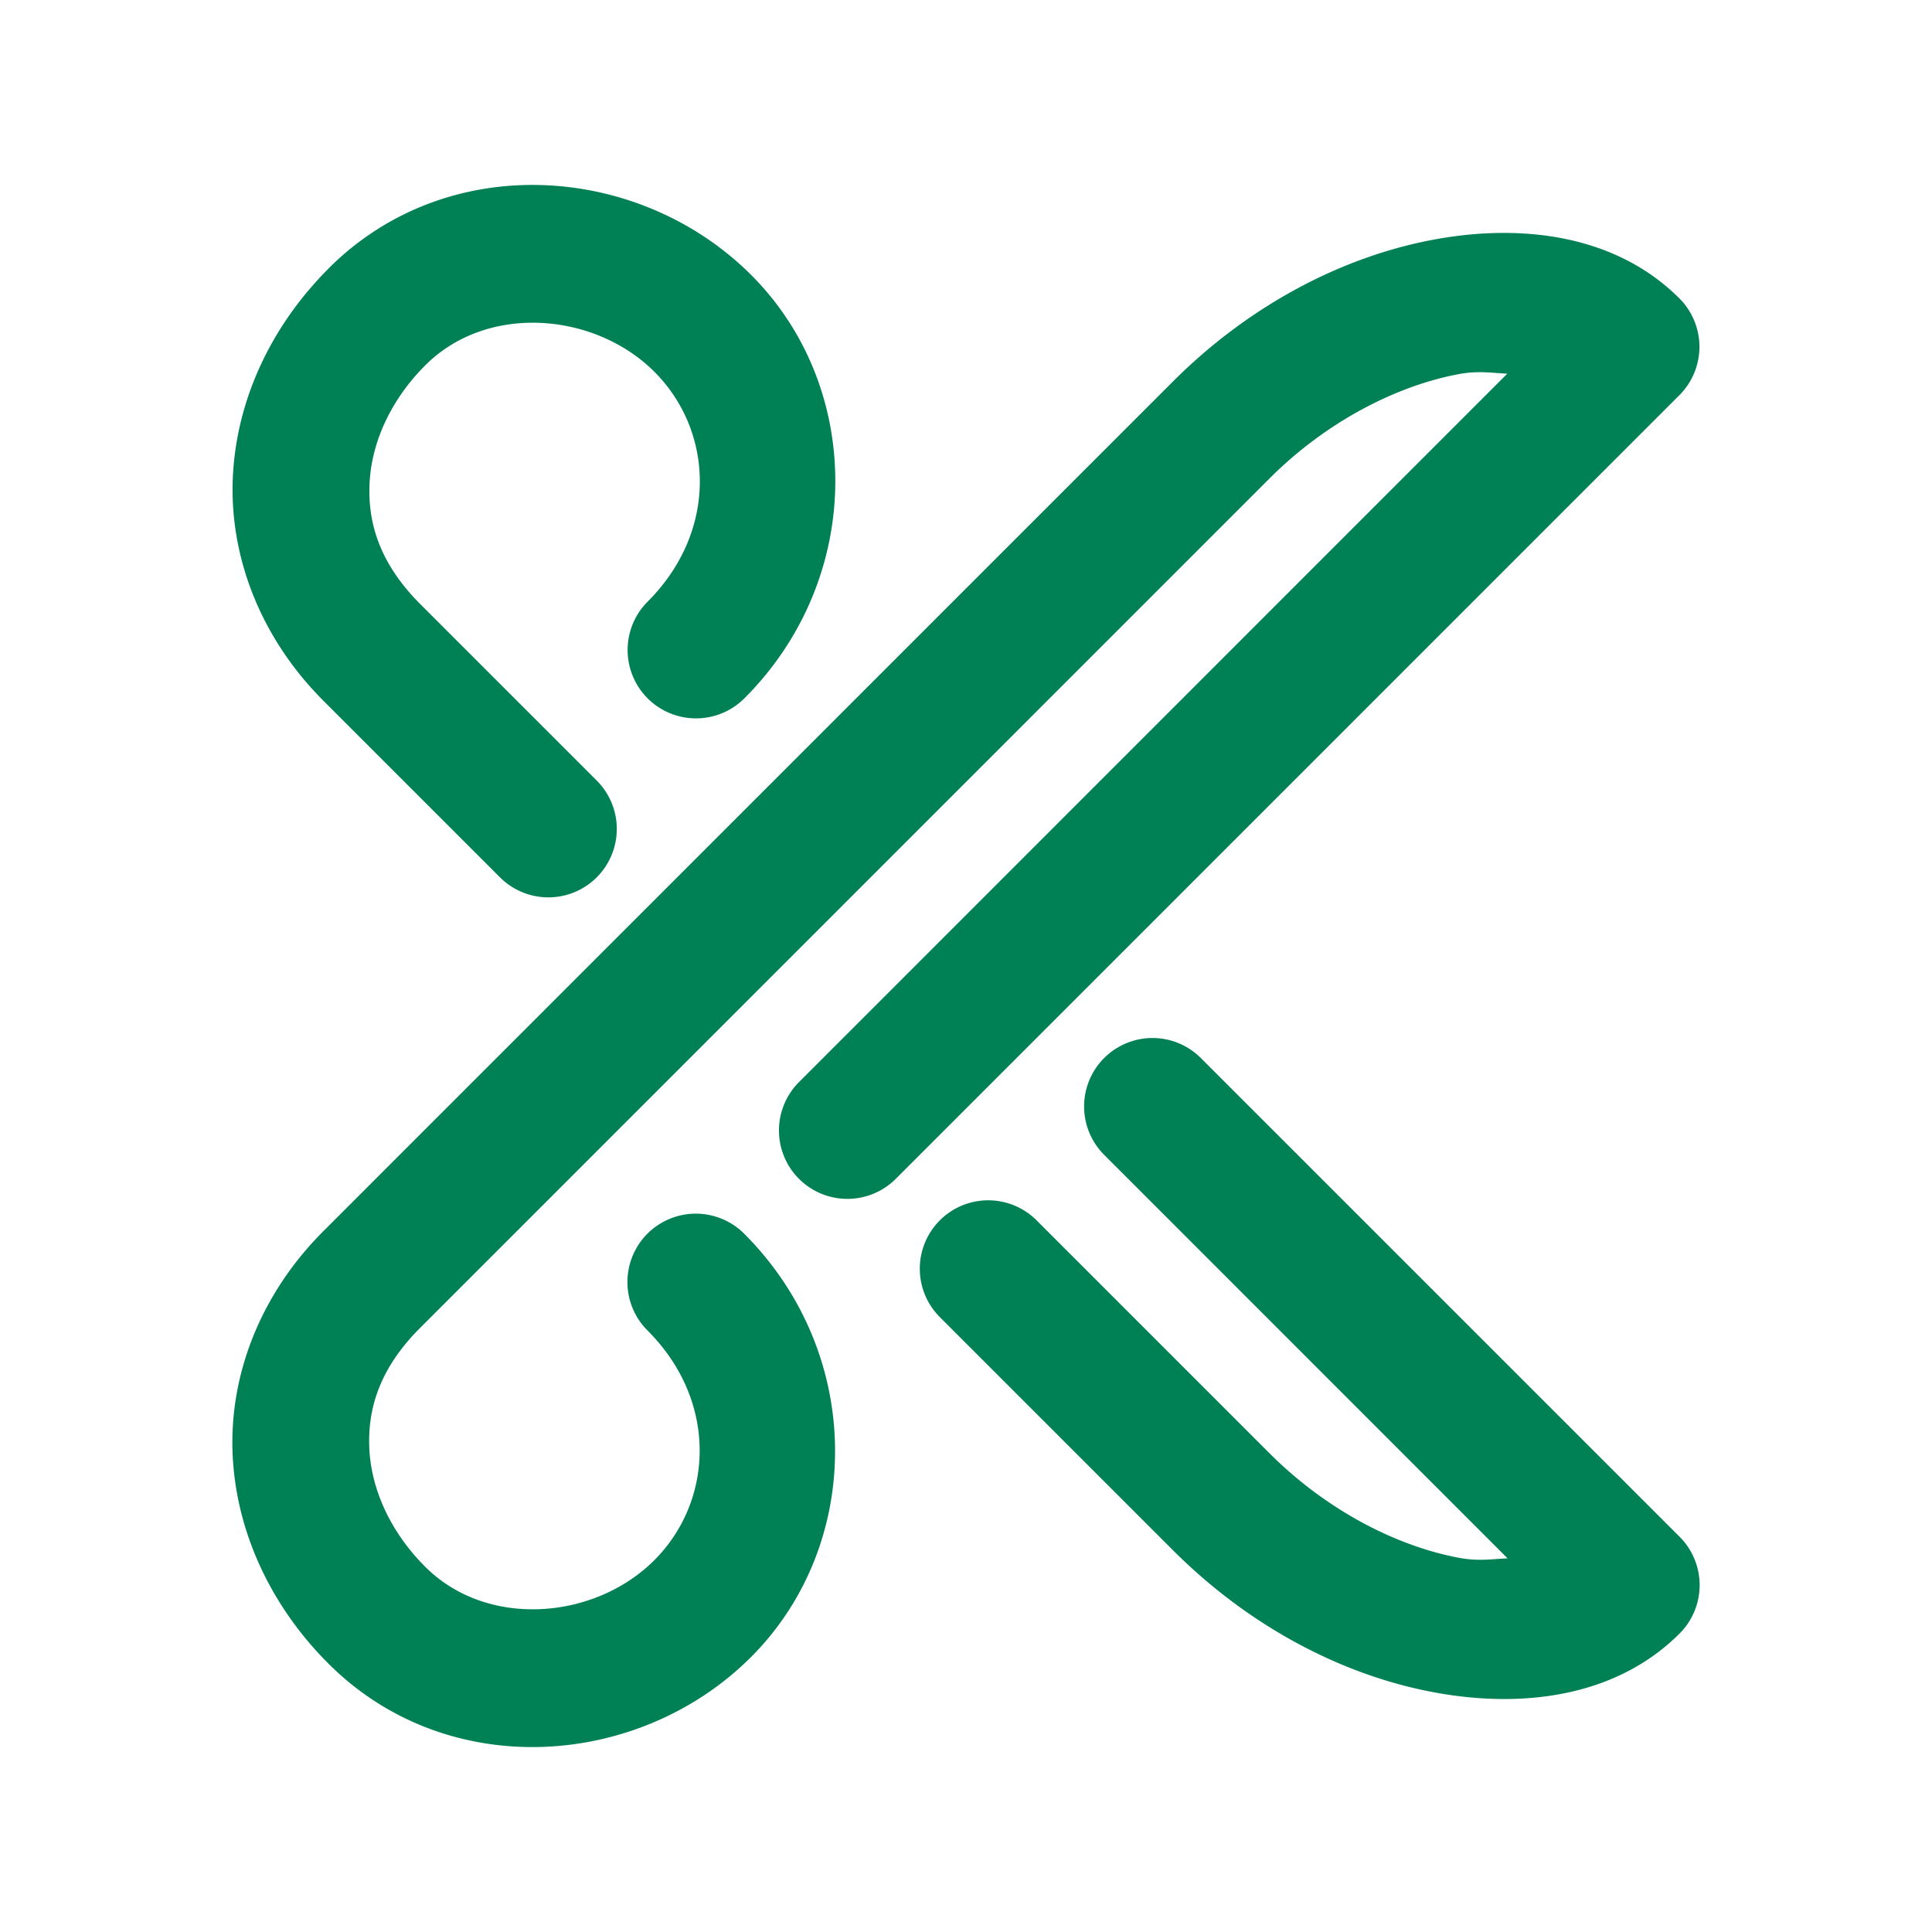 <svg xmlns="http://www.w3.org/2000/svg" width="48" height="48">
	<path d="M 13.487,4.599 C 11.579,4.534 9.646,5.186 8.163,6.67 a 1.7,1.7 0 0 0 0,0.002 c -1.396,1.396 -2.282,3.217 -2.377,5.166 -0.095,1.949 0.66,3.996 2.281,5.604 l 4.355,4.355 a 1.7,1.7 0 0 0 2.404,0 1.7,1.7 0 0 0 0,-2.404 l -4.361,-4.361 a 1.7,1.7 0 0 0 -0.004,-0.004 c -1.008,-0.999 -1.329,-2.007 -1.279,-3.023 0.049,-1.016 0.526,-2.071 1.385,-2.93 1.543,-1.543 4.211,-1.318 5.693,0.164 1.466,1.466 1.596,3.943 -0.17,5.709 a 1.7,1.7 0 0 0 0,2.402 1.7,1.7 0 0 0 2.404,0 C 21.5,14.345 21.454,9.623 18.665,6.834 17.279,5.447 15.395,4.664 13.487,4.599 Z m 23.834,1.188 C 36.768,5.789 36.204,5.846 35.644,5.949 33.402,6.361 31.077,7.543 29.134,9.486 L 8.062,30.56 c -1.621,1.607 -2.376,3.652 -2.281,5.602 0.095,1.949 0.981,3.772 2.377,5.168 2.966,2.966 7.729,2.611 10.502,-0.162 2.789,-2.789 2.833,-7.513 -0.172,-10.518 a 1.7,1.7 0 0 0 -2.402,0 1.7,1.7 0 0 0 0,2.404 c 1.766,1.766 1.636,4.243 0.17,5.709 -1.482,1.482 -4.15,1.705 -5.693,0.162 -0.859,-0.859 -1.337,-1.914 -1.387,-2.93 -0.049,-1.016 0.271,-2.022 1.279,-3.021 a 1.7,1.7 0 0 0 0.006,-0.006 L 31.538,11.89 c 1.462,-1.462 3.223,-2.322 4.721,-2.598 0.464,-0.085 0.809,-0.026 1.189,-0.008 L 19.851,26.884 a 1.7,1.7 0 0 0 0,2.404 1.7,1.7 0 0 0 2.404,0 L 41.724,9.818 a 1.7,1.7 0 0 0 0,-2.404 C 40.95,6.639 39.989,6.171 38.943,5.947 38.419,5.835 37.875,5.784 37.321,5.787 Z M 28.653,25.789 a 1.7,1.7 0 0 0 -1.221,0.498 1.7,1.7 0 0 0 0,2.404 l 10.023,10.025 c -0.381,0.018 -0.726,0.076 -1.191,-0.01 -1.497,-0.275 -3.259,-1.136 -4.721,-2.598 l -5.789,-5.789 a 1.7,1.7 0 0 0 -2.404,0 1.7,1.7 0 0 0 0,2.404 l 5.789,5.789 c 1.943,1.943 4.268,3.125 6.51,3.537 2.241,0.412 4.532,0.084 6.08,-1.465 a 1.7,1.7 0 0 0 0,-2.404 L 29.835,26.287 a 1.7,1.7 0 0 0 -1.182,-0.498 z" fill="#008055"/>
</svg>
